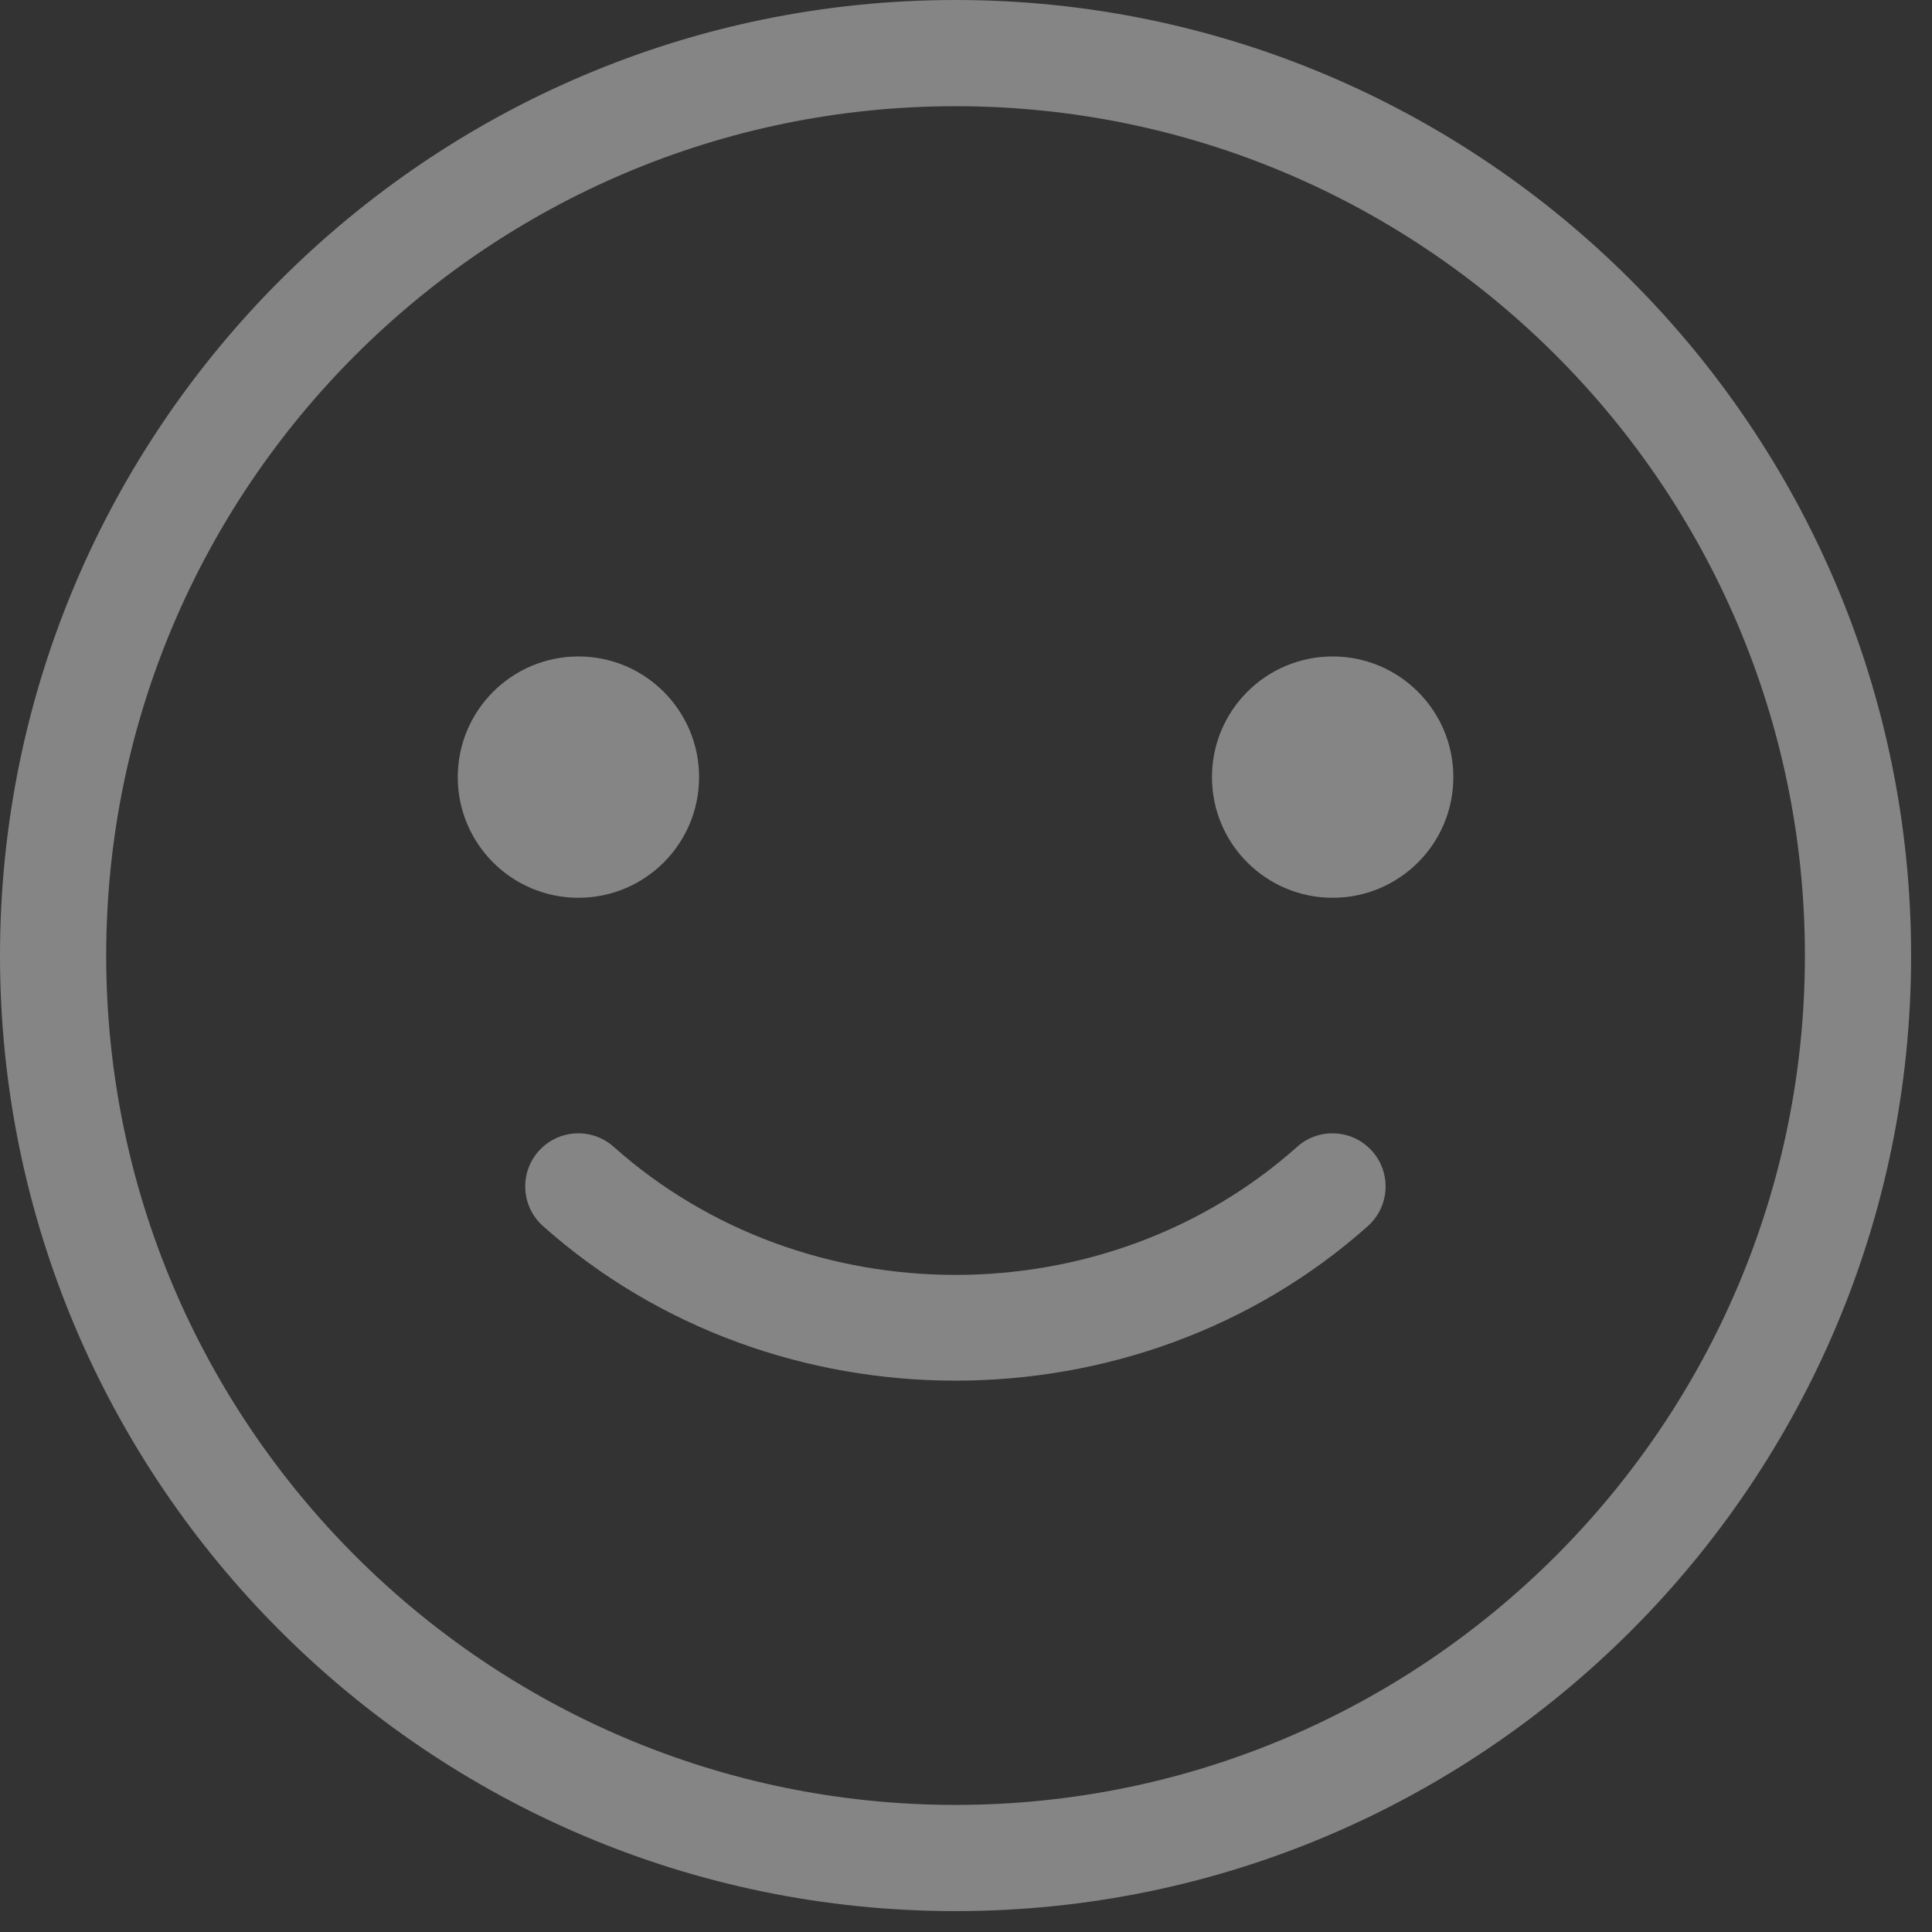 <svg width="32" height="32" viewBox="0 0 32 32" fill="none" xmlns="http://www.w3.org/2000/svg">
<rect x="0" y="0" width="32" height="32" fill="#333333" stroke="none"/>
<g opacity="0.4">
<path d="M15.827 0C7.1 0 0 7.1 0 15.827C0 24.554 7.1 31.654 15.827 31.654C24.554 31.654 31.654 24.554 31.654 15.827C31.654 7.1 24.554 0 15.827 0ZM15.827 29.895C8.07 29.895 1.759 23.584 1.759 15.827C1.759 8.07 8.07 1.759 15.827 1.759C23.584 1.759 29.895 8.07 29.895 15.827C29.895 23.584 23.584 29.895 15.827 29.895Z" fill="white"/>
<path d="M24.072 12.872C24.072 13.976 23.177 14.87 22.073 14.87C20.969 14.87 20.074 13.976 20.074 12.872C20.074 11.768 20.969 10.873 22.073 10.873C23.177 10.873 24.072 11.768 24.072 12.872Z" fill="white"/>
<path d="M11.579 12.872C11.579 13.976 10.684 14.87 9.581 14.87C8.477 14.87 7.582 13.976 7.582 12.872C7.582 11.768 8.477 10.873 9.581 10.873C10.684 10.873 11.579 11.768 11.579 12.872Z" fill="white"/>
<path d="M21.486 18.994C18.312 21.824 13.339 21.824 10.164 18.994C9.801 18.671 9.245 18.703 8.922 19.066C8.599 19.428 8.631 19.984 8.994 20.308C10.909 22.014 13.367 22.868 15.825 22.868C18.283 22.868 20.741 22.015 22.656 20.308C23.018 19.984 23.05 19.428 22.727 19.066C22.404 18.703 21.848 18.671 21.485 18.994H21.486Z" fill="white"/>
</g>
</svg>
